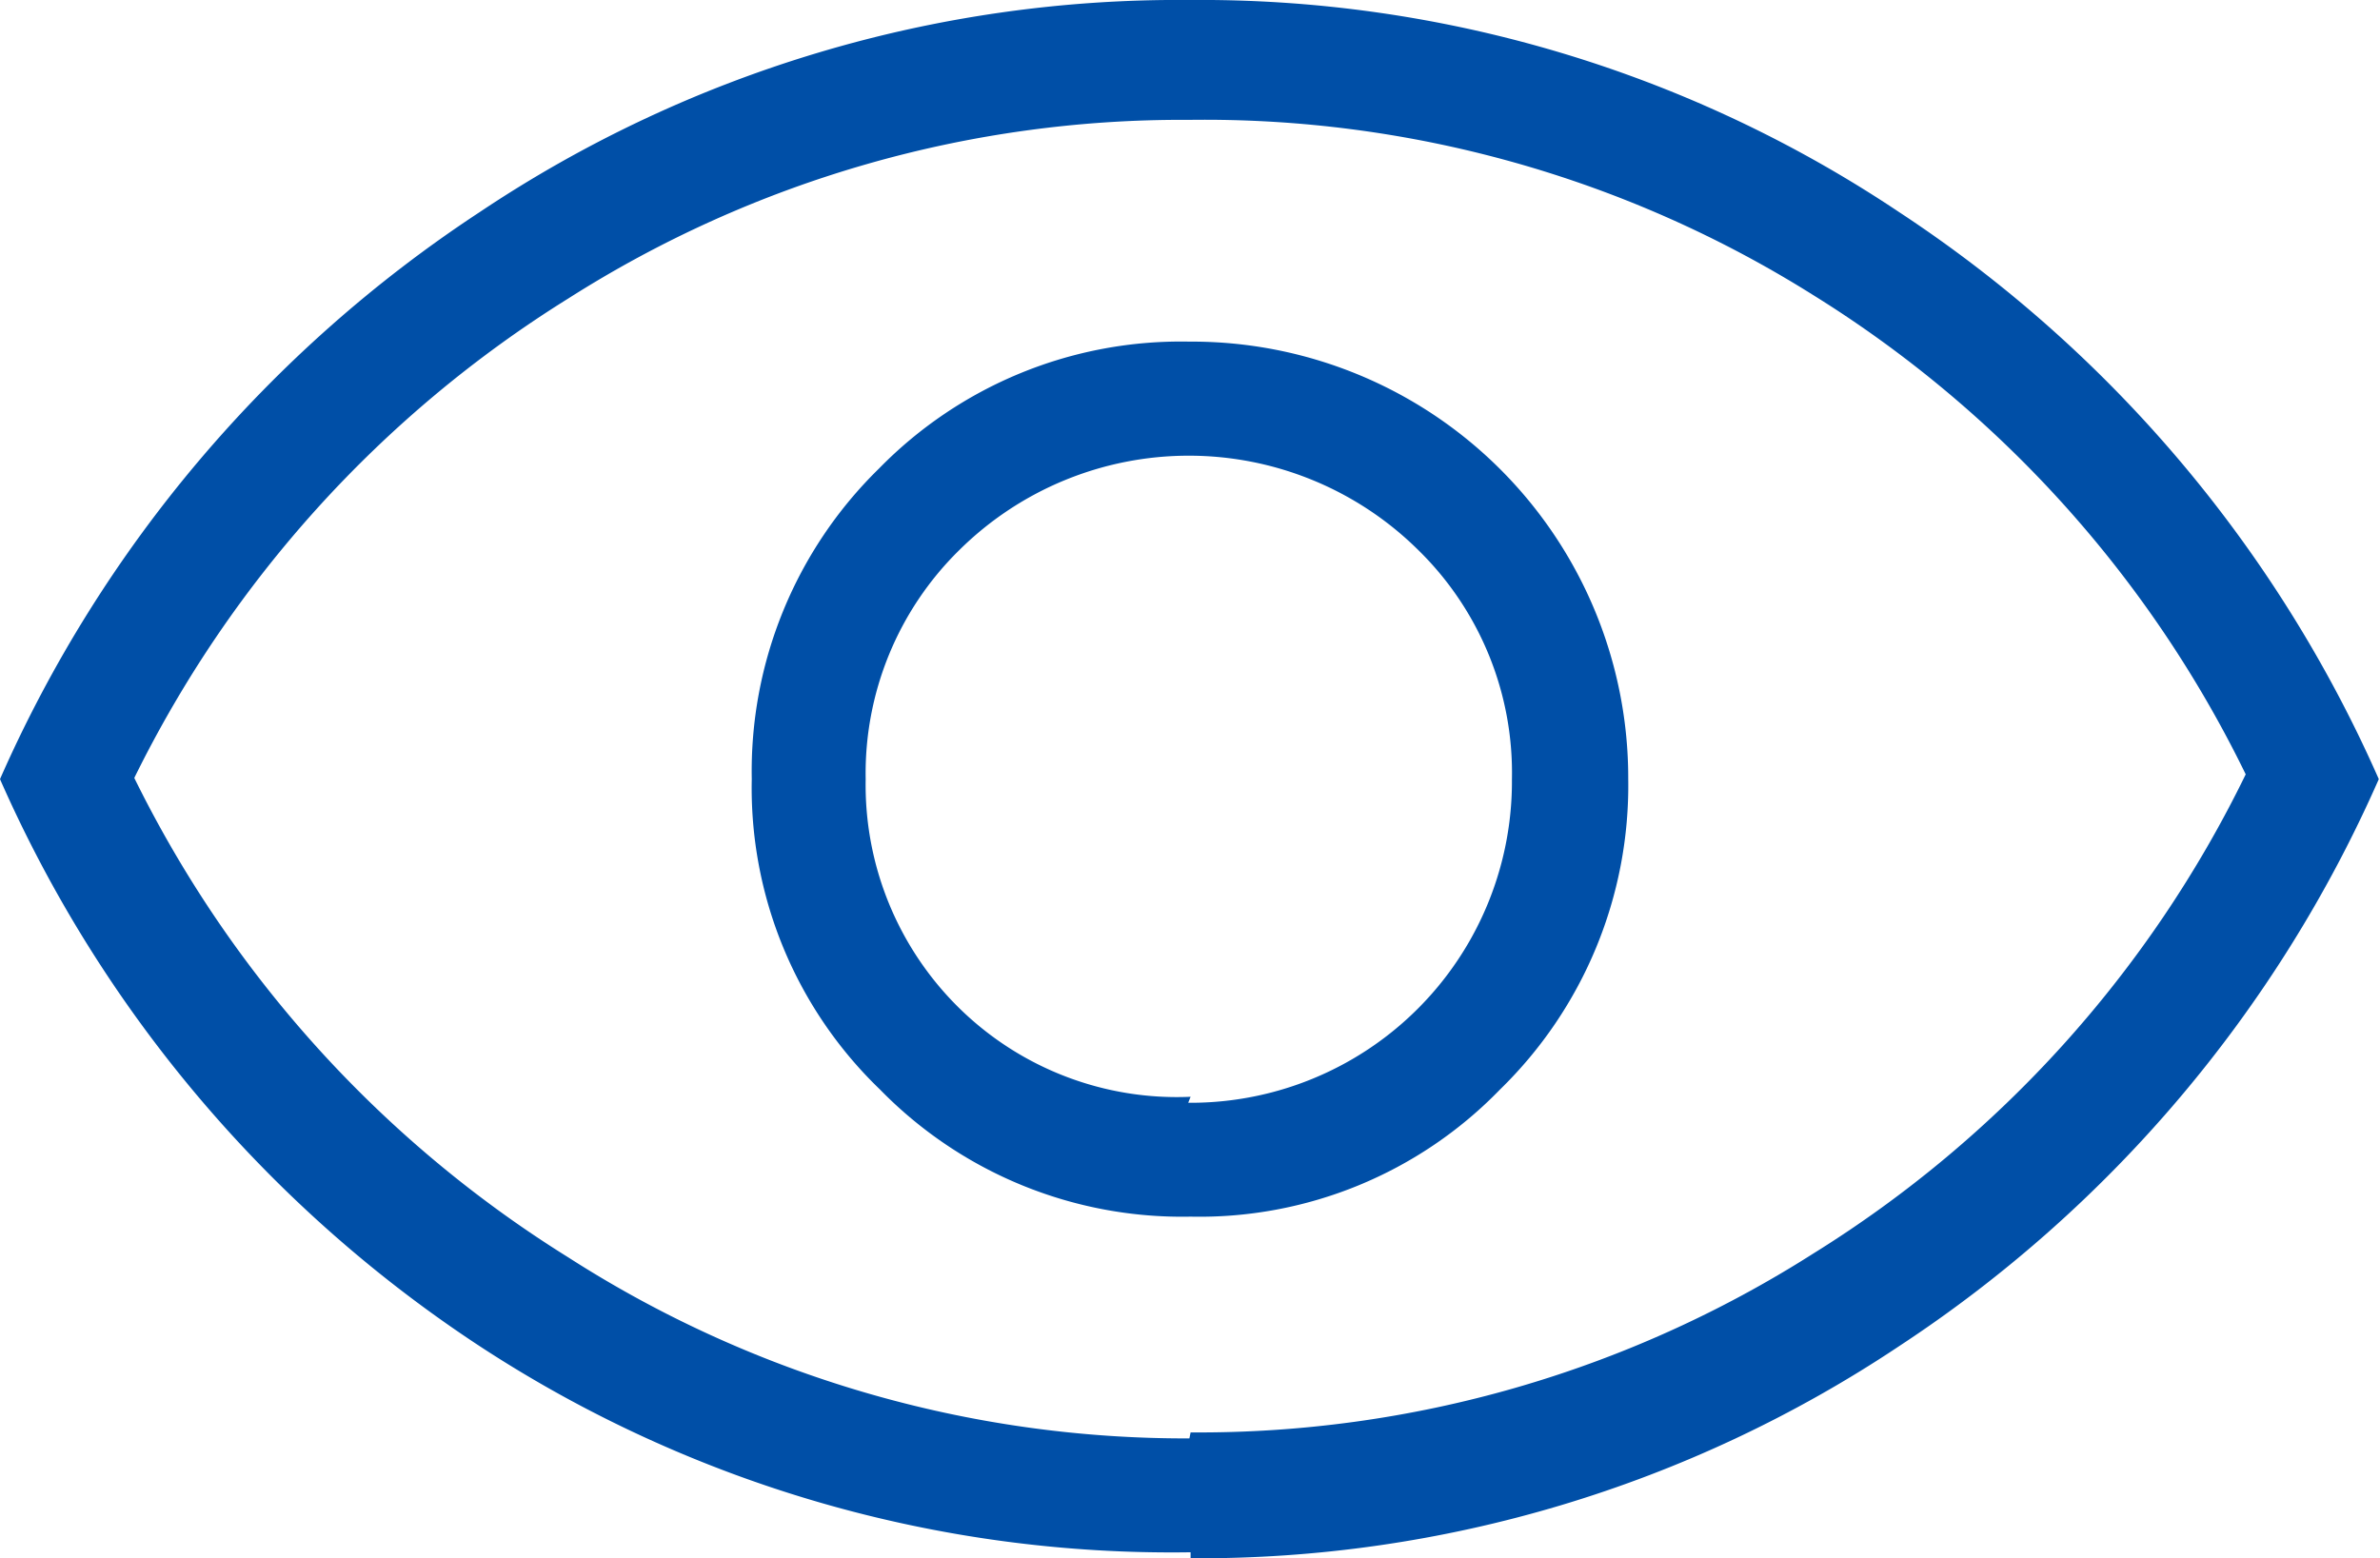 <svg xmlns="http://www.w3.org/2000/svg" viewBox="0 0 19.85 13"><defs><style>.cls-1{fill:#004fa7;}</style></defs><title>Recurso 22</title><g id="Capa_2" data-name="Capa 2"><g id="Capa_1-2" data-name="Capa 1"><path class="cls-1" d="M9.93,10.15a3.49,3.49,0,0,0,2.58-1.06A3.54,3.54,0,0,0,13.58,6.5,3.64,3.64,0,0,0,9.92,2.85,3.52,3.52,0,0,0,7.33,3.91,3.53,3.53,0,0,0,6.27,6.5,3.49,3.49,0,0,0,7.34,9.09,3.52,3.52,0,0,0,9.93,10.15Zm0-1A2.59,2.59,0,0,1,8,8.41,2.61,2.61,0,0,1,7.22,6.5,2.61,2.61,0,0,1,8,4.59a2.72,2.72,0,0,1,3.83,0,2.6,2.6,0,0,1,.78,1.91,2.68,2.68,0,0,1-2.7,2.7Zm0,3.8A10.53,10.53,0,0,1,4,11.23,10.92,10.92,0,0,1,0,6.5,10.92,10.92,0,0,1,4,1.77,10.48,10.48,0,0,1,9.92,0a10.48,10.48,0,0,1,5.92,1.77,10.94,10.94,0,0,1,4,4.73,10.92,10.92,0,0,1-4,4.73A10.52,10.52,0,0,1,9.93,13Zm0-1a9.54,9.54,0,0,0,5.19-1.49,9.71,9.71,0,0,0,3.61-4,9.71,9.71,0,0,0-3.61-4A9.54,9.54,0,0,0,9.92,1,9.53,9.53,0,0,0,4.74,2.49a9.81,9.81,0,0,0-3.62,4,9.81,9.81,0,0,0,3.62,4A9.53,9.53,0,0,0,9.92,12Z"/></g></g></svg>